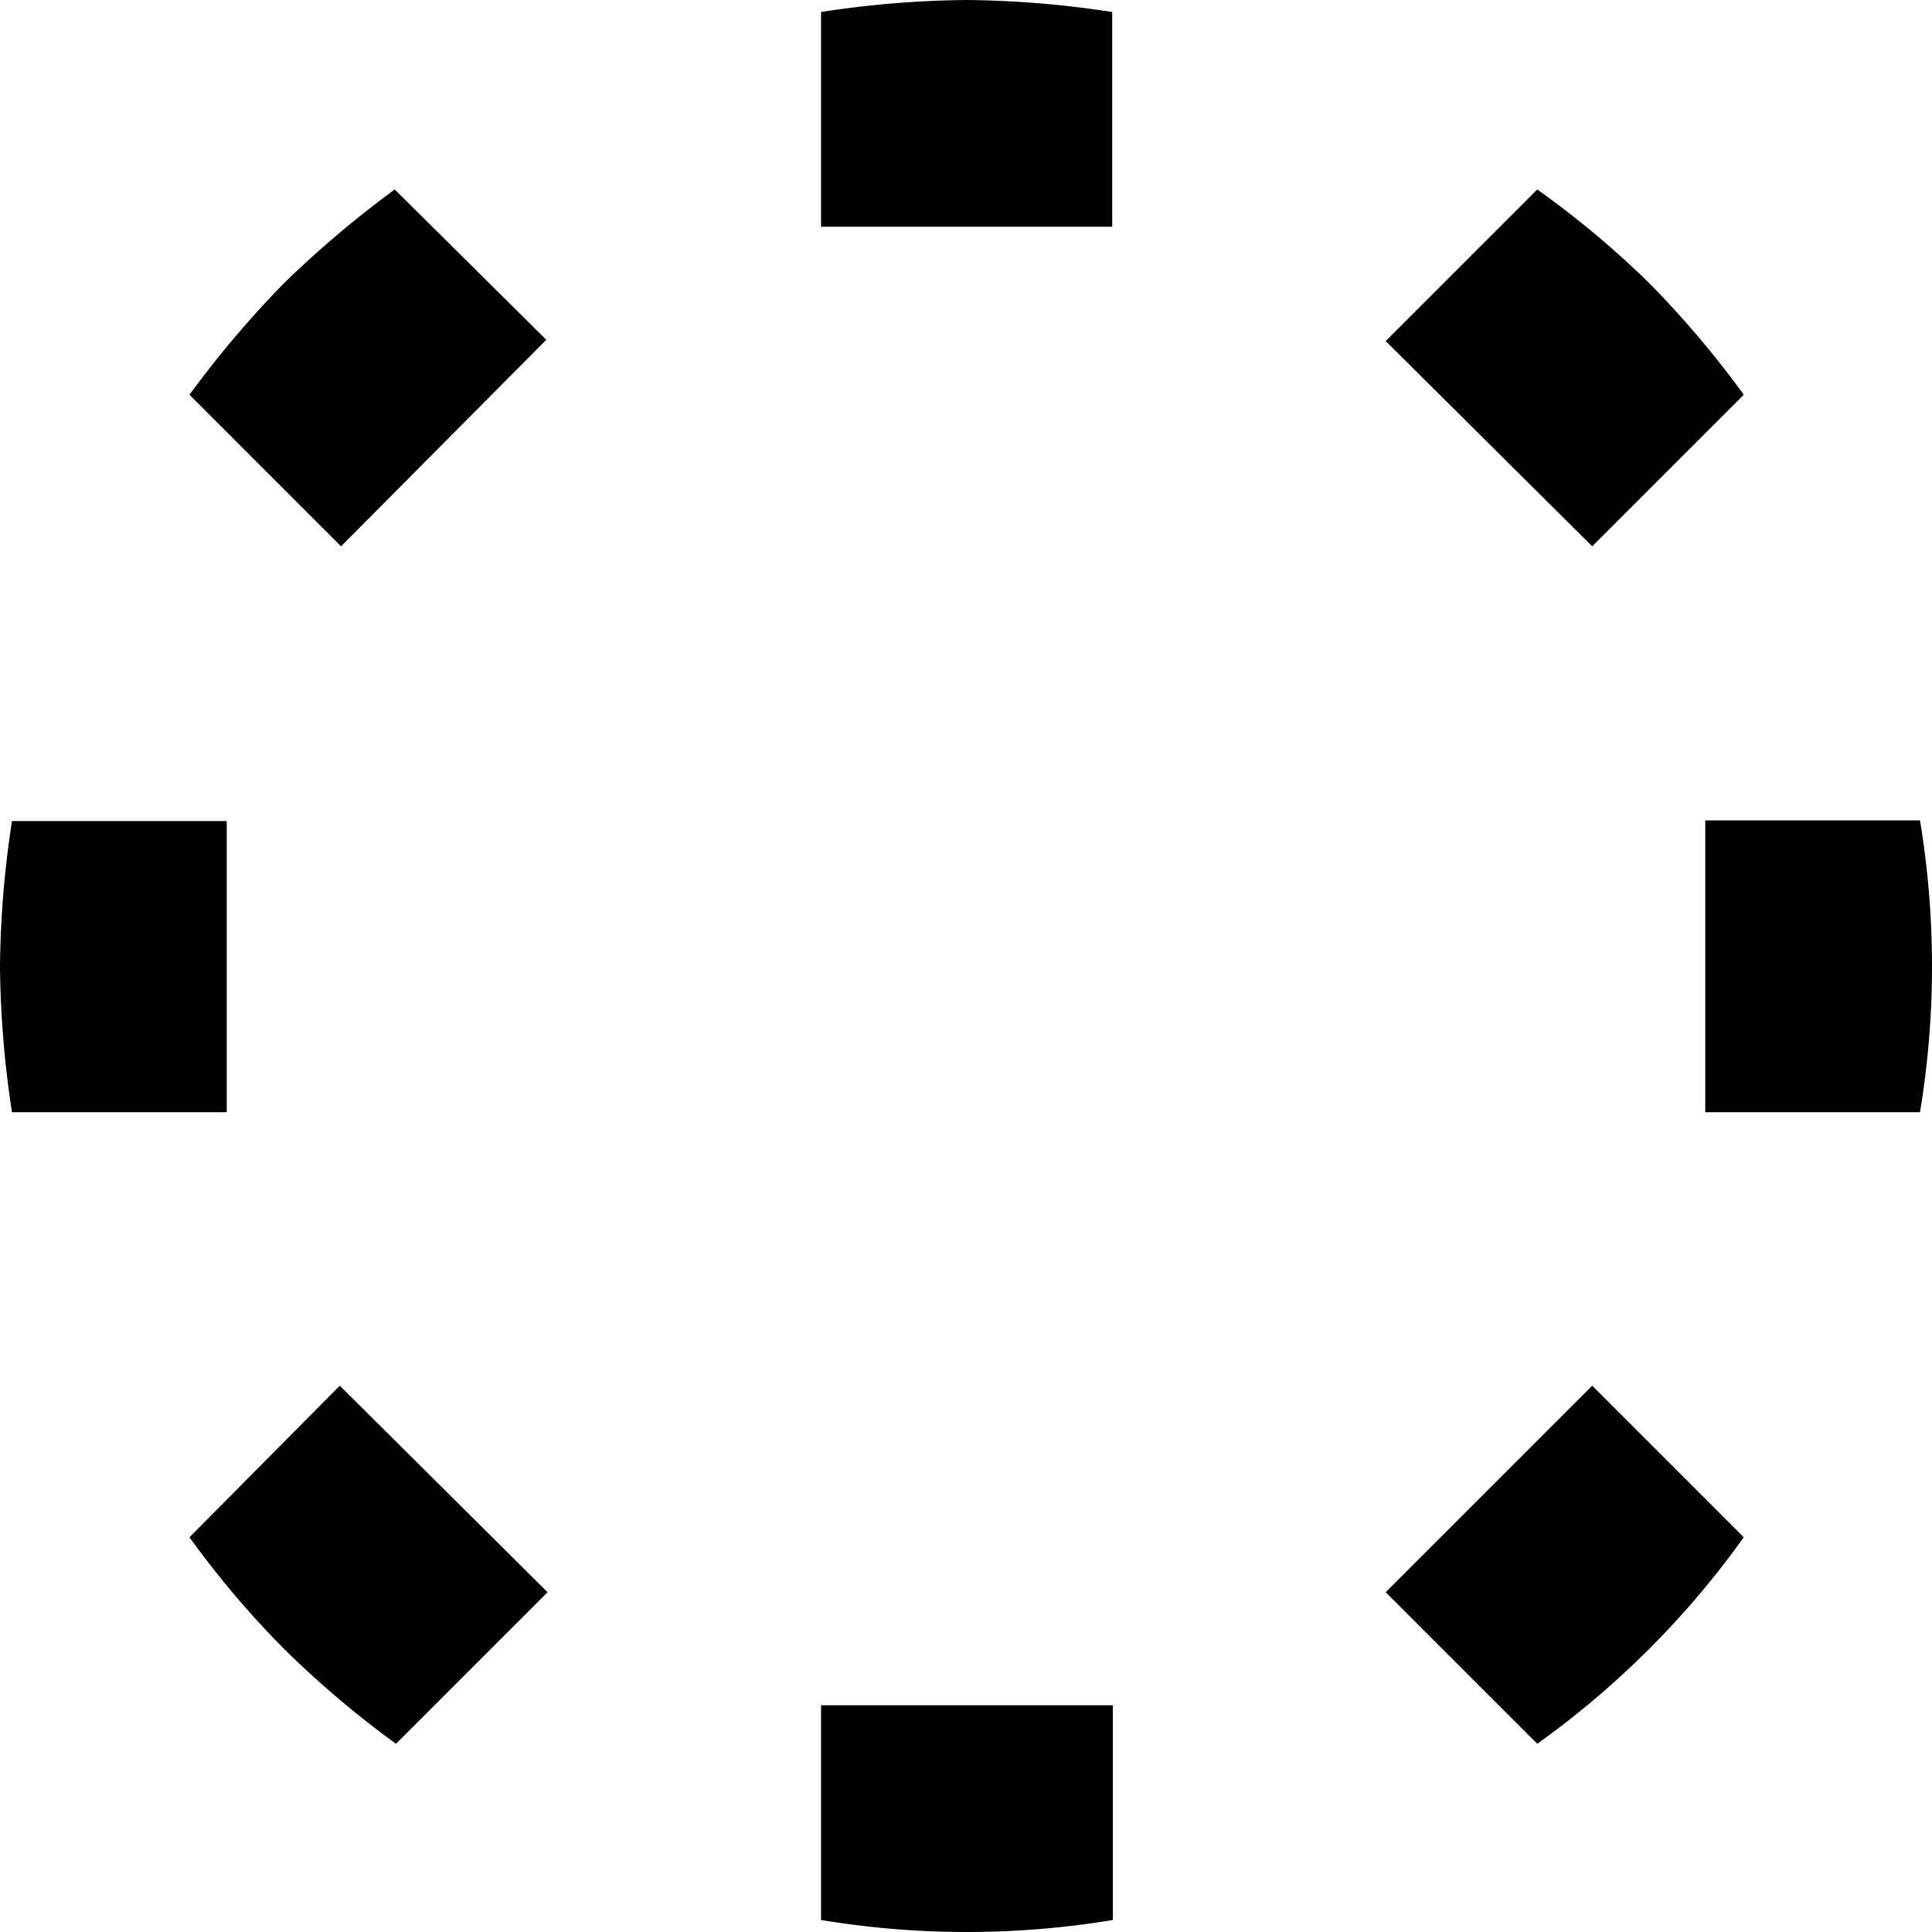   <svg class="absolute w-4" xmlns="http://www.w3.org/2000/svg" viewBox="0 0 30.59 30.59">
            <title>background</title>
            <g class="a">
                <path class="b" d="M17.61,3.59V.19A16,16,0,0,0,15.3,0,15.88,15.88,0,0,0,13,.19v3.4Z" />
            </g>
            <g class="a">
                <path class="b" d="M8.65,5.38,6.25,3a16.54,16.54,0,0,0-1.77,1.5A16.54,16.54,0,0,0,3,6.25l2.4,2.4Z" />
            </g>
            <g class="a">
                <path class="b" d="M3.59,13H.19A15.88,15.88,0,0,0,0,15.3a16,16,0,0,0,.19,2.31h3.4Z" />
            </g>
            <g class="a">
                <path class="b"
                    d="M5.38,21.94,3,24.34a14.78,14.78,0,0,0,1.5,1.77,15.46,15.46,0,0,0,1.77,1.5l2.4-2.4Z" />
            </g>
            <g class="a">
                <path class="b" d="M13,27V30.4a14.14,14.14,0,0,0,4.62,0V27Z" />
            </g>
            <g class="a">
                <path class="b" d="M21.94,25.21l2.4,2.4a14.1,14.1,0,0,0,3.27-3.27l-2.4-2.4Z" />
            </g>
            <g class="a">
                <path class="b" d="M27,17.61H30.4a14.14,14.14,0,0,0,0-4.62H27Z" />
            </g>
            <g class="a">
                <path class="b"
                    d="M25.21,8.65l2.4-2.4a15.46,15.46,0,0,0-1.5-1.77A14.78,14.78,0,0,0,24.34,3l-2.4,2.4Z" />
            </g>
        </svg>